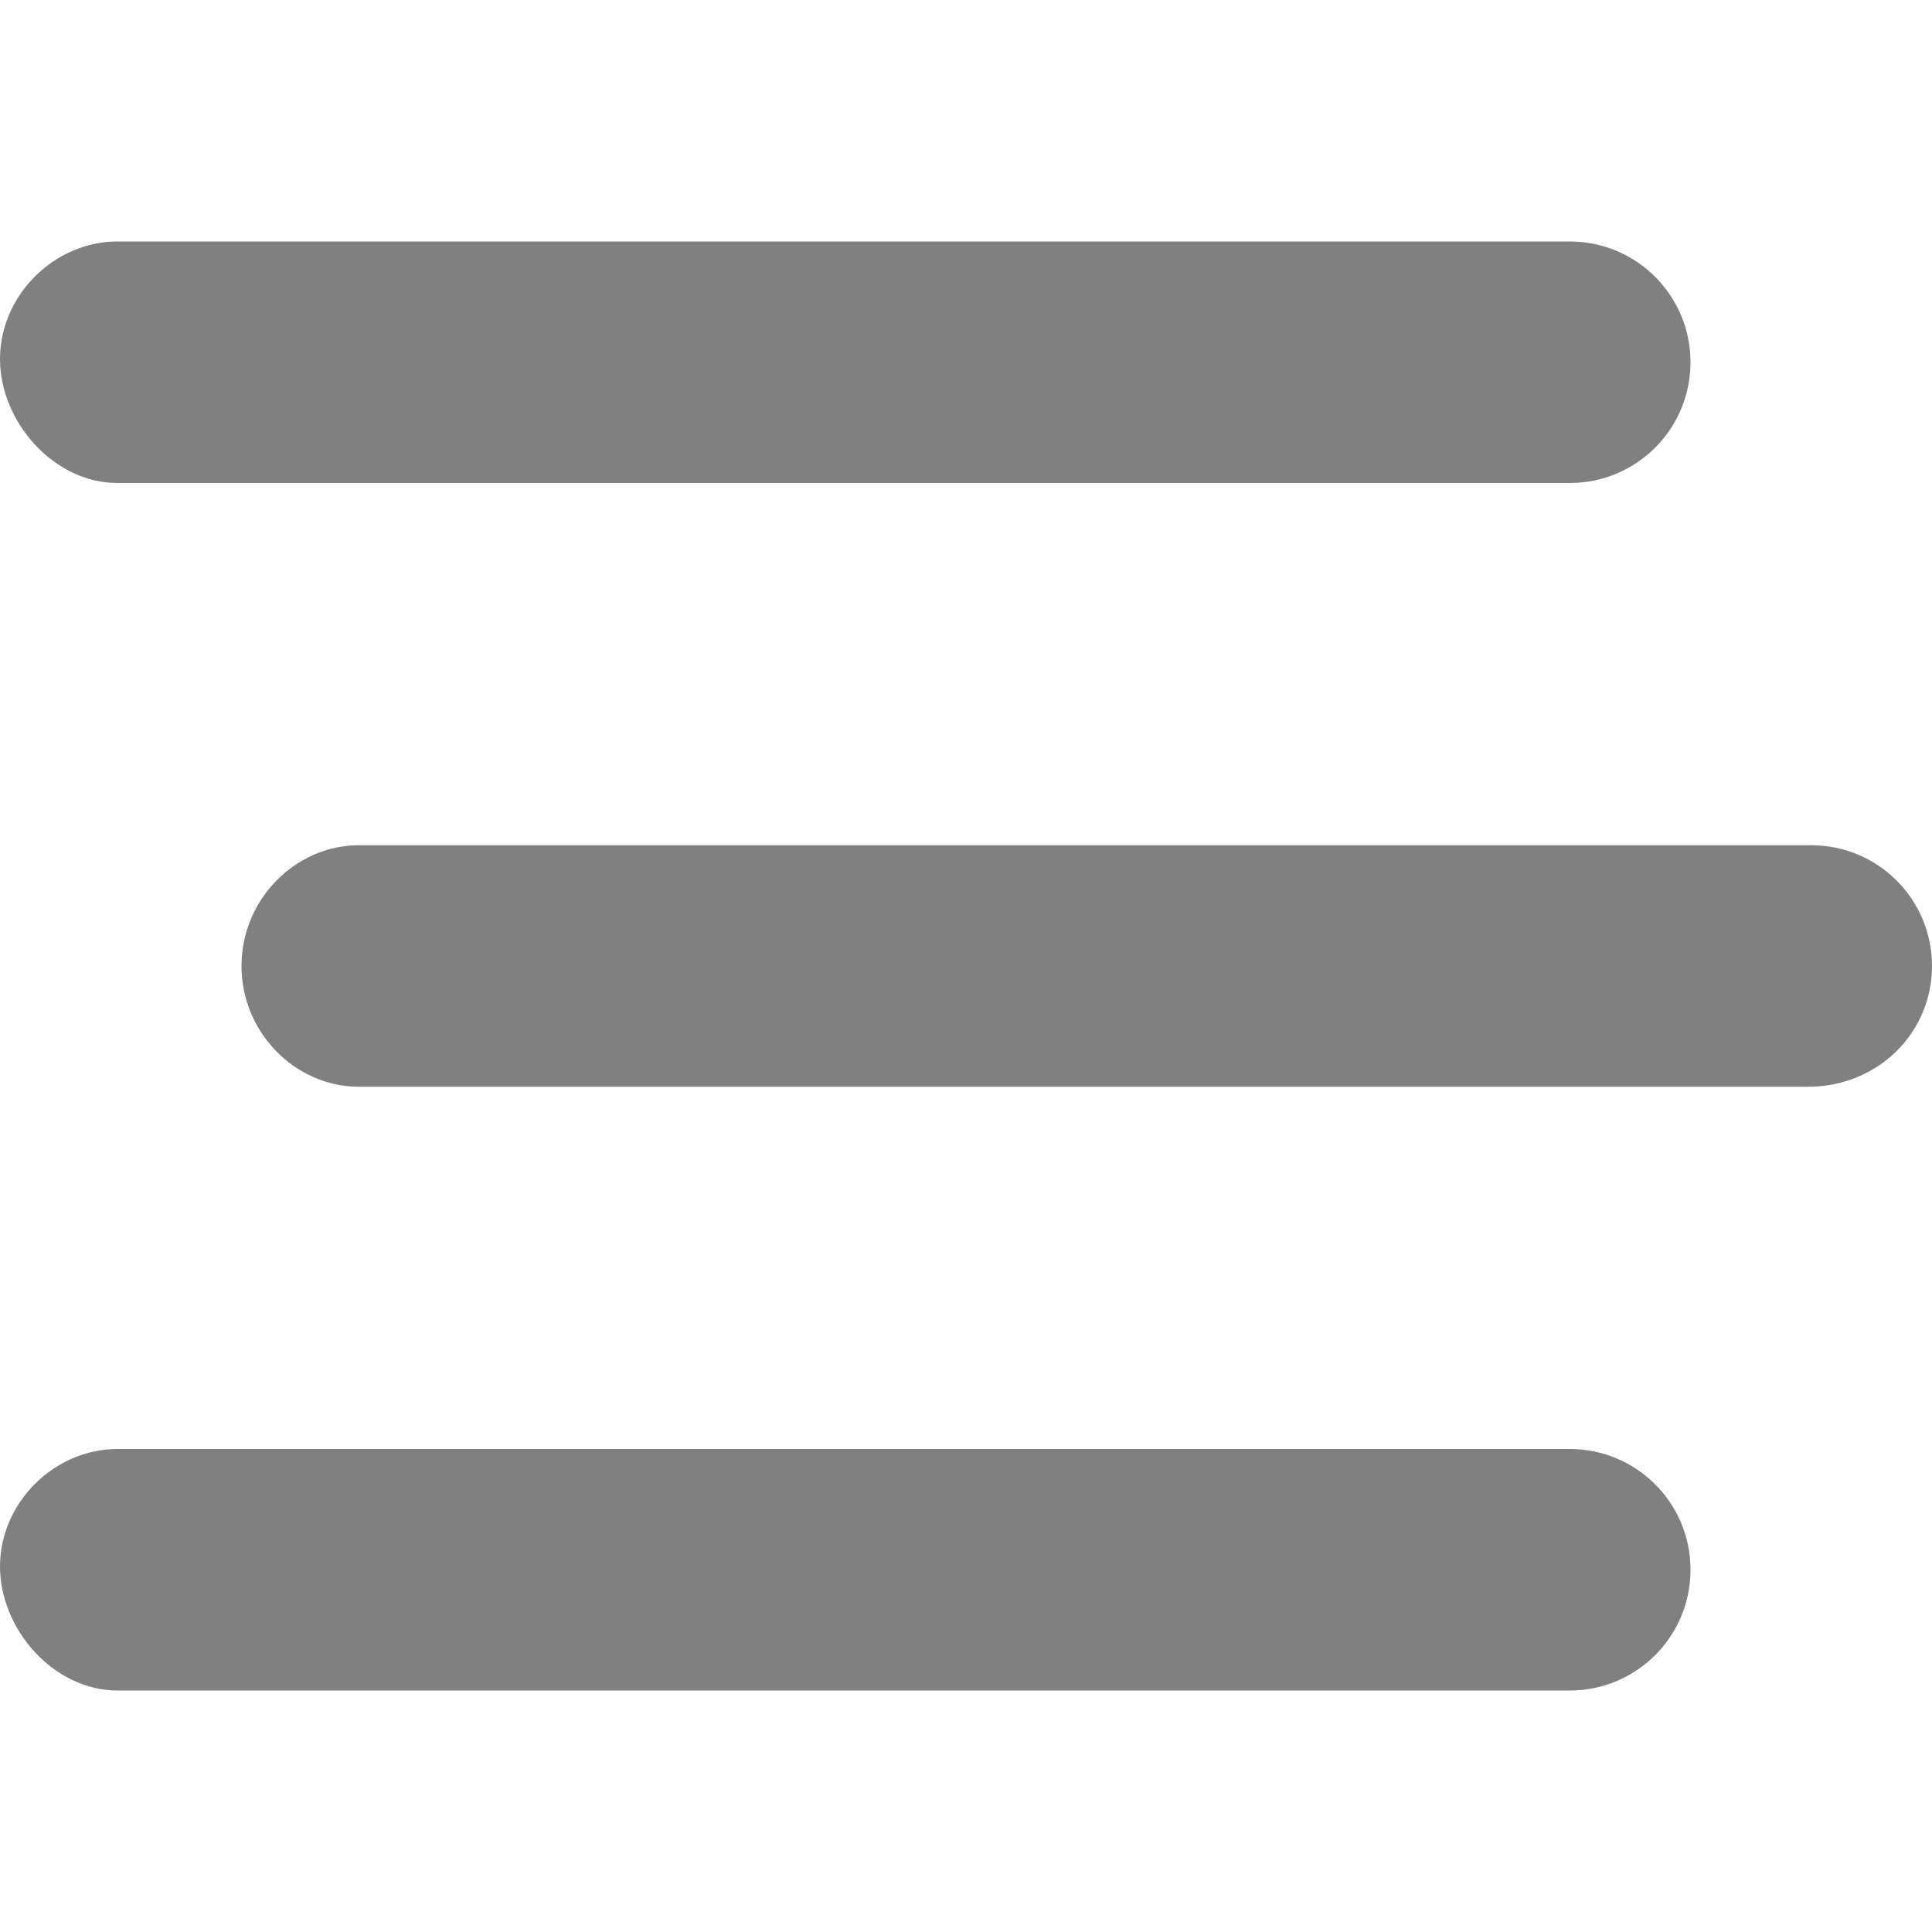 <svg viewBox="0 0 512 512" xmlns="http://www.w3.org/2000/svg"><path d="M31.1 128H416c17.7 0 32-14.3 32-32s-14.3-32-32-32H31.1C14.33 64 0 78.33 0 95.1S14.33 128 31.1 128zM480 224H95.1C78.33 224 64 238.3 64 256s14.33 32 31.1 32h384c18.6 0 32.9-14.3 32.9-32s-14.3-32-32-32zm-64 160H31.1C14.33 384 0 398.3 0 415.1S14.33 448 31.1 448H416c17.7 0 32-14.3 32-32s-14.3-32-32-32z" fill="#808080" class="fill-000000"></path></svg>
